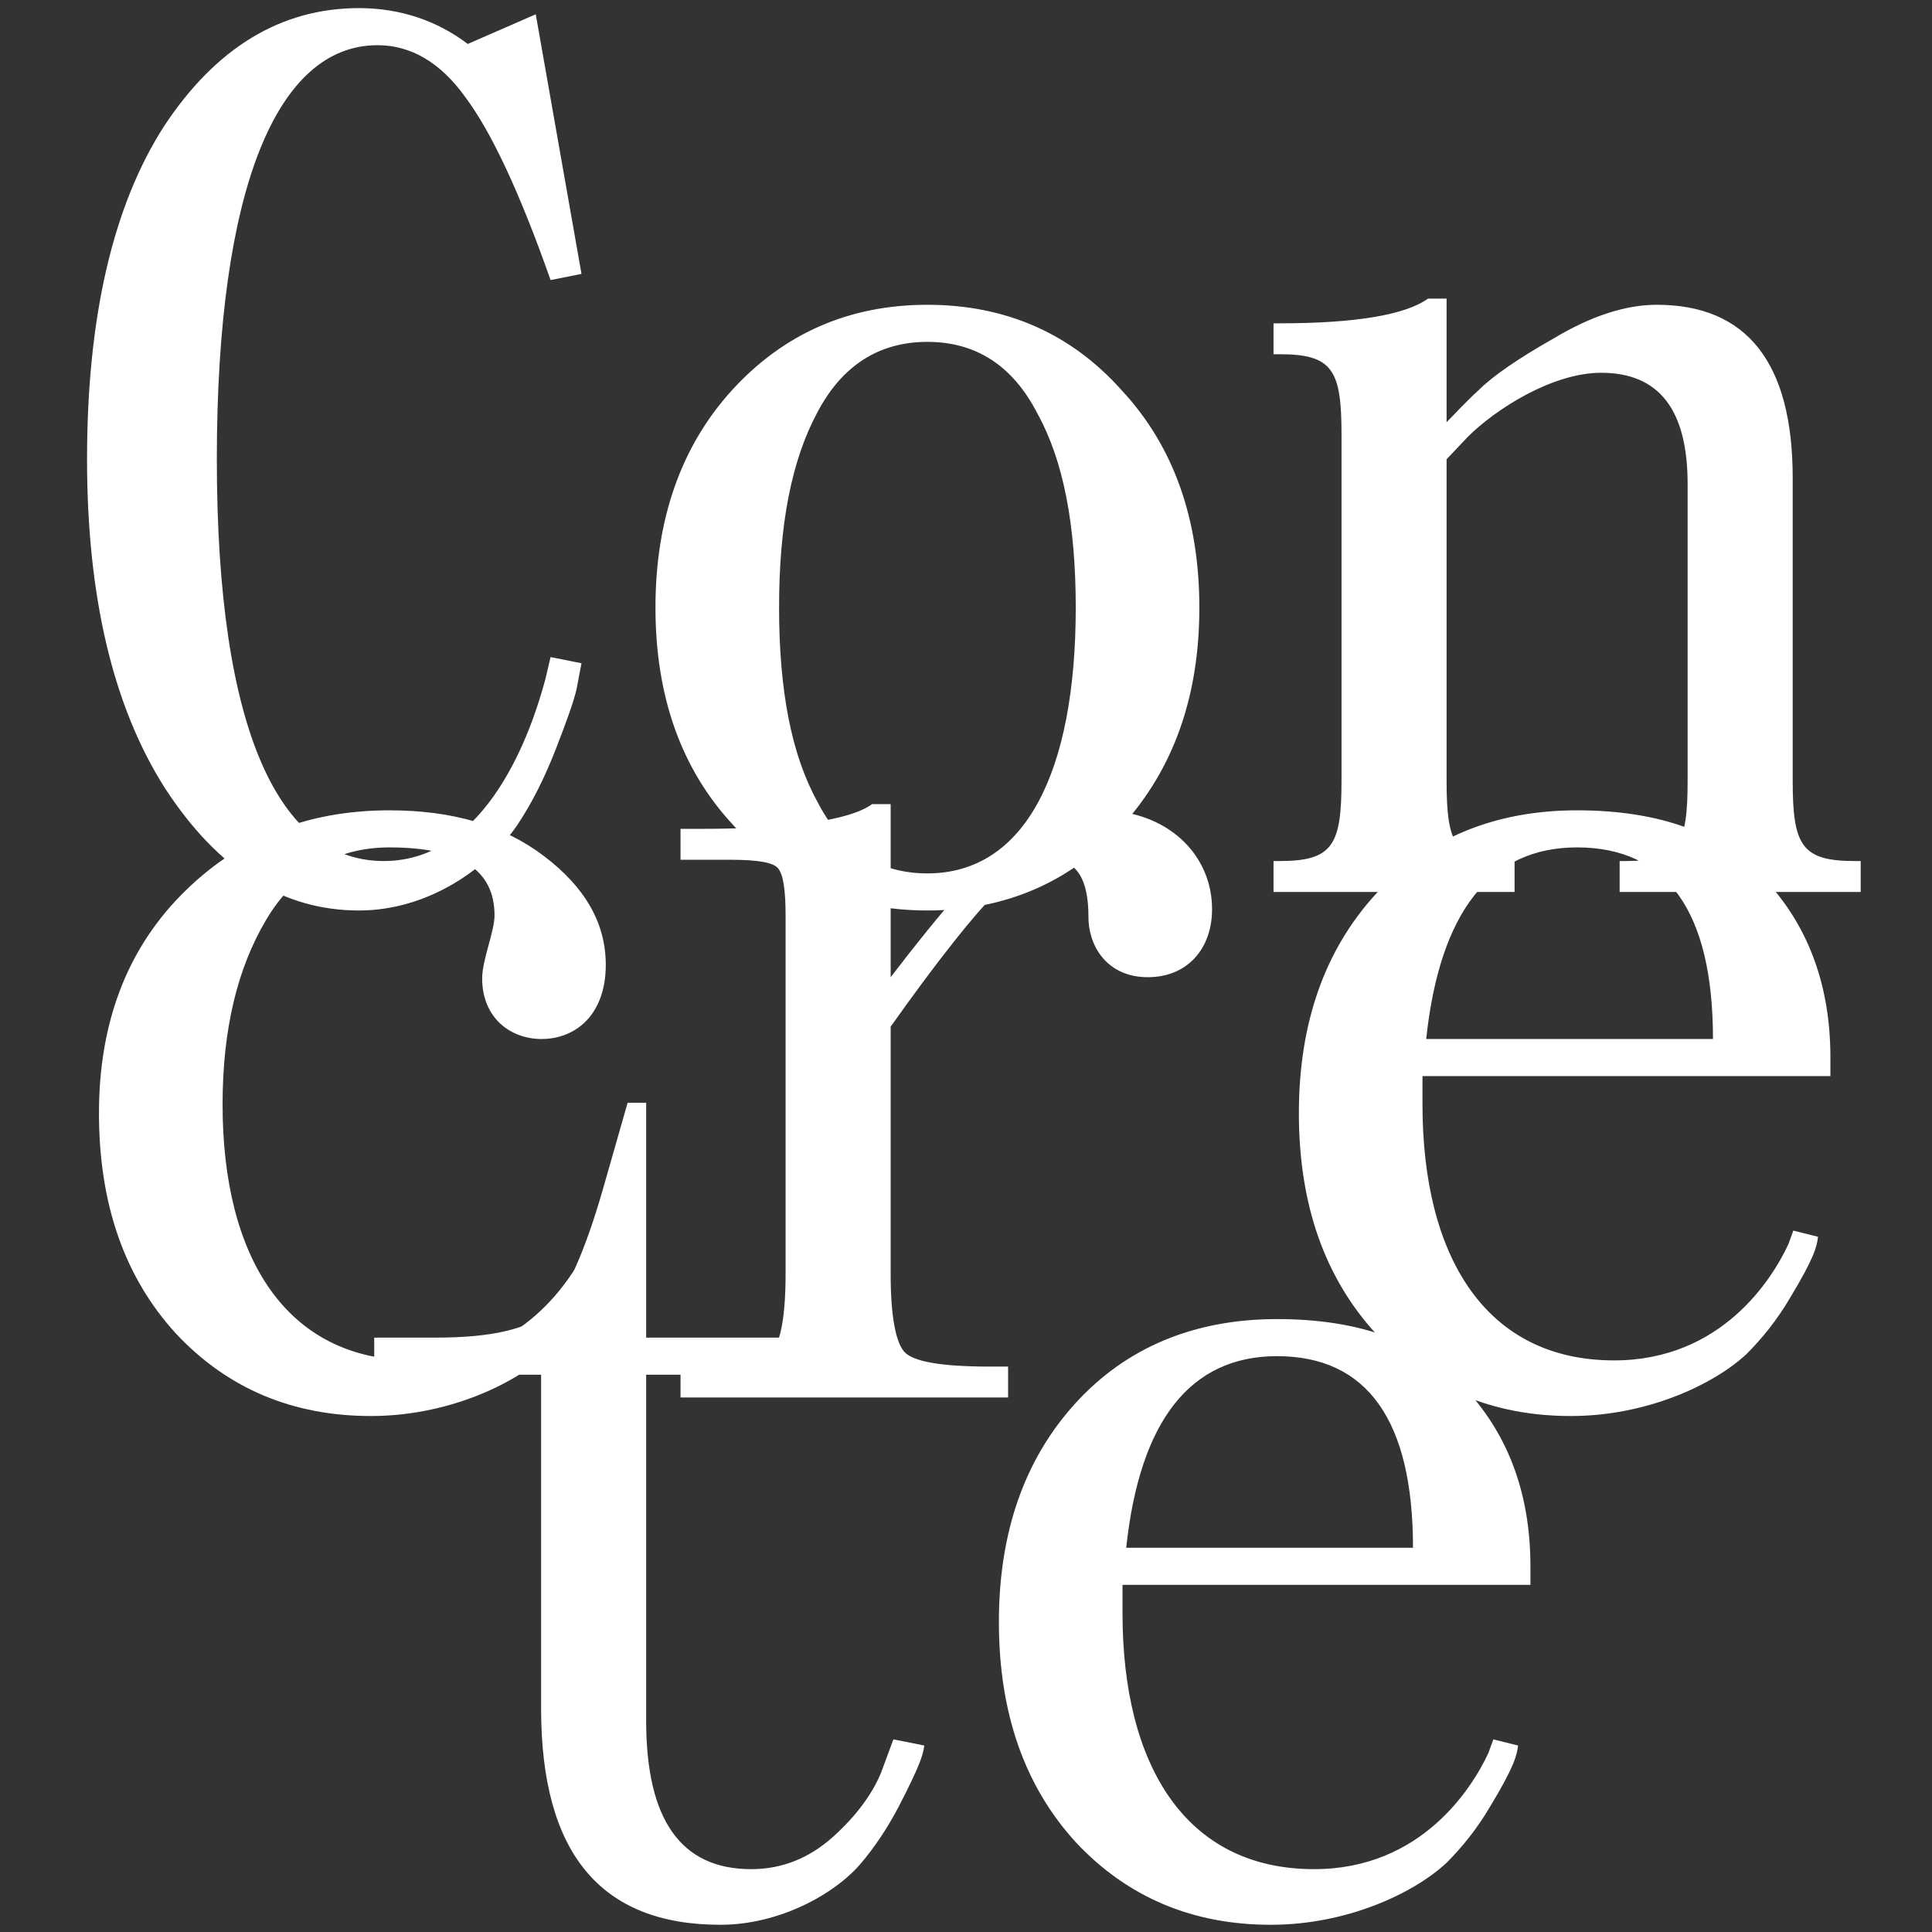 <svg width="600" height="600" viewBox="0 0 600 600" fill="none" xmlns="http://www.w3.org/2000/svg">
<rect x="0" y="0" width="600" height="600" fill="#333333" stroke="none"/>
<path d="M180.586 205.98L179.051 214.042C178.283 217.497 175.98 224.023 172.525 232.853C169.07 241.682 165.231 249.36 160.624 256.27C151.411 269.706 132.984 282.758 111.486 282.758C87.685 282.758 67.723 270.09 51.216 244.753C35.092 219.417 27.031 185.25 27.031 142.639C27.031 98.492 35.092 63.941 50.832 39.373C66.955 14.804 87.301 2.519 111.486 2.519C124.155 2.519 135.671 6.358 145.268 13.652L166.382 4.439L180.586 85.055L170.989 86.975C161.392 59.719 152.562 40.908 144.501 30.159C136.823 19.41 127.61 14.036 117.245 14.036C86.15 14.036 67.339 58.183 67.339 142.639C67.339 227.478 86.917 267.403 119.164 267.403C151.411 267.403 165.231 226.711 169.454 210.587L170.989 204.061L180.586 205.98ZM227.745 256.27C211.621 238.995 203.56 216.346 203.56 188.705C203.56 161.065 211.621 138.416 227.361 121.141C243.484 103.482 263.83 94.653 288.015 94.653C312.2 94.653 332.546 103.482 348.286 121.141C364.409 138.416 372.471 161.065 372.471 188.705C372.471 216.346 364.409 238.995 348.286 256.654C332.546 273.929 312.2 282.758 288.015 282.758C263.83 282.758 243.484 273.929 227.745 256.27ZM253.849 248.976C261.527 263.948 273.044 271.242 288.015 271.242C318.343 271.242 334.082 239.763 334.082 188.705C334.082 162.985 330.243 143.023 322.181 128.435C314.504 113.463 302.987 106.169 288.015 106.169C273.044 106.169 261.527 113.463 253.849 128.051C245.787 143.023 241.949 162.985 241.949 188.705C241.949 214.426 245.787 234.388 253.849 248.976ZM395.504 277V267.403H397.424C413.931 267.403 416.618 262.412 416.618 242.45V134.961C416.618 114.999 413.931 110.008 397.424 110.008H395.504V100.411H397.424C421.225 100.411 436.58 97.724 443.49 92.733H449.249V131.122C451.936 128.435 455.007 124.98 459.23 121.141C463.453 116.918 471.13 111.544 482.647 105.018C494.164 98.108 504.913 94.653 514.51 94.653C542.534 94.653 556.738 112.695 556.738 148.397V242.45C556.738 262.412 559.425 267.403 575.932 267.403H577.852V277H502.993V267.403H504.913C521.42 267.403 524.107 262.412 524.107 242.45V150.317C524.107 127.283 515.278 115.767 497.235 115.767C482.263 115.767 464.604 126.899 455.775 135.729L449.249 142.639V242.45C449.249 262.412 451.936 267.403 468.443 267.403H470.363V277H395.504ZM182.755 386.398L184.29 382.175L191.968 384.094C191.584 387.166 190.816 390.621 183.139 403.289C179.3 409.815 174.693 415.573 169.702 420.564C159.337 430.161 138.607 439.758 115.19 439.758C91.005 439.758 70.659 431.313 54.536 414.038C38.796 396.763 30.735 374.113 30.735 345.705C30.735 318.065 39.18 295.416 56.071 278.141C73.346 260.482 94.844 251.653 120.949 251.653C140.527 251.653 156.266 256.259 168.935 265.857C181.603 275.454 188.129 286.587 188.129 299.639C188.129 314.994 178.916 322.672 168.167 322.672C158.57 322.672 149.74 316.146 149.74 303.862C149.74 298.103 153.579 289.274 153.579 284.283C153.579 270.079 142.83 263.169 120.949 263.169C104.441 263.169 91.389 270.847 82.56 285.819C73.73 300.79 69.124 319.601 69.124 343.018C69.124 390.237 88.702 422.483 128.626 422.483C162.025 422.483 177.764 397.147 182.755 386.398ZM376.415 282.364C376.415 294.648 368.737 303.478 356.453 303.478C344.168 303.478 338.026 294.264 338.026 284.667C338.026 272.767 334.187 267.008 326.509 267.008C321.519 267.008 315.76 270.463 309.234 277.373C302.708 283.899 291.575 297.719 276.604 318.833V395.611C276.604 408.663 278.139 416.725 280.826 419.796C283.514 422.867 292.343 424.403 307.315 424.403H313.073V434H211.342V424.403H213.262C228.234 424.403 237.063 422.867 239.75 419.796C242.437 416.725 243.973 408.663 243.973 395.611V284.283C243.973 276.222 243.205 271.615 241.67 269.695C240.134 267.776 235.144 267.008 226.698 267.008H211.342V257.411H217.101C245.892 257.411 263.935 254.724 270.845 249.733H276.604V303.478C292.727 282.364 305.011 268.544 313.073 262.018C321.135 255.108 330.732 251.653 341.865 251.653C362.211 251.653 376.415 265.089 376.415 282.364ZM568.449 328.43V334.189H441.766V343.018C441.766 390.237 461.344 422.483 501.269 422.483C534.667 422.483 550.407 397.147 555.397 386.398L556.933 382.175L564.61 384.094C564.227 387.166 563.459 390.621 555.781 403.289C551.942 409.815 547.335 415.573 542.345 420.564C531.98 430.161 511.25 439.758 487.833 439.758C463.648 439.758 443.301 431.313 427.178 414.038C411.439 396.763 403.377 374.113 403.377 345.705C403.377 317.682 411.439 295.032 427.178 277.757C442.918 260.482 464.031 251.653 489.752 251.653C515.857 251.653 535.435 258.947 548.487 273.534C561.923 288.122 568.449 306.549 568.449 328.43ZM442.918 322.672H531.98C531.98 283.132 517.776 263.169 489.752 263.169C462.88 263.169 447.14 283.132 442.918 322.672ZM116.217 426.928V415.411H135.412C152.687 415.411 164.204 412.724 169.962 407.349C175.72 401.975 181.479 389.306 187.237 369.344L194.915 342.472H200.673V415.411H271.693V426.928H200.673V534.417C200.673 565.128 211.422 580.483 233.304 580.483C242.901 580.483 251.346 577.028 258.64 570.502C265.934 563.976 270.925 557.066 273.612 550.54L277.451 540.175L287.048 542.094C286.664 545.166 285.513 548.621 278.986 561.289C275.531 567.815 271.693 573.573 267.47 578.564C259.408 588.161 242.133 597.758 223.706 597.758C186.469 597.758 168.042 575.493 168.042 530.578V426.928H116.217ZM475.289 486.43V492.189H348.605V501.018C348.605 548.237 368.184 580.483 408.108 580.483C441.507 580.483 457.246 555.147 462.237 544.398L463.772 540.175L471.45 542.094C471.066 545.166 470.298 548.621 462.62 561.289C458.782 567.815 454.175 573.573 449.184 578.564C438.819 588.161 418.089 597.758 394.672 597.758C370.487 597.758 350.141 589.313 334.018 572.038C318.278 554.763 310.216 532.113 310.216 503.705C310.216 475.682 318.278 453.032 334.018 435.757C349.757 418.482 370.871 409.653 396.591 409.653C422.696 409.653 442.274 416.947 455.327 431.534C468.763 446.122 475.289 464.549 475.289 486.43ZM349.757 480.672H438.819C438.819 441.132 424.615 421.169 396.591 421.169C369.719 421.169 353.98 441.132 349.757 480.672Z" fill="white"/>
</svg>
